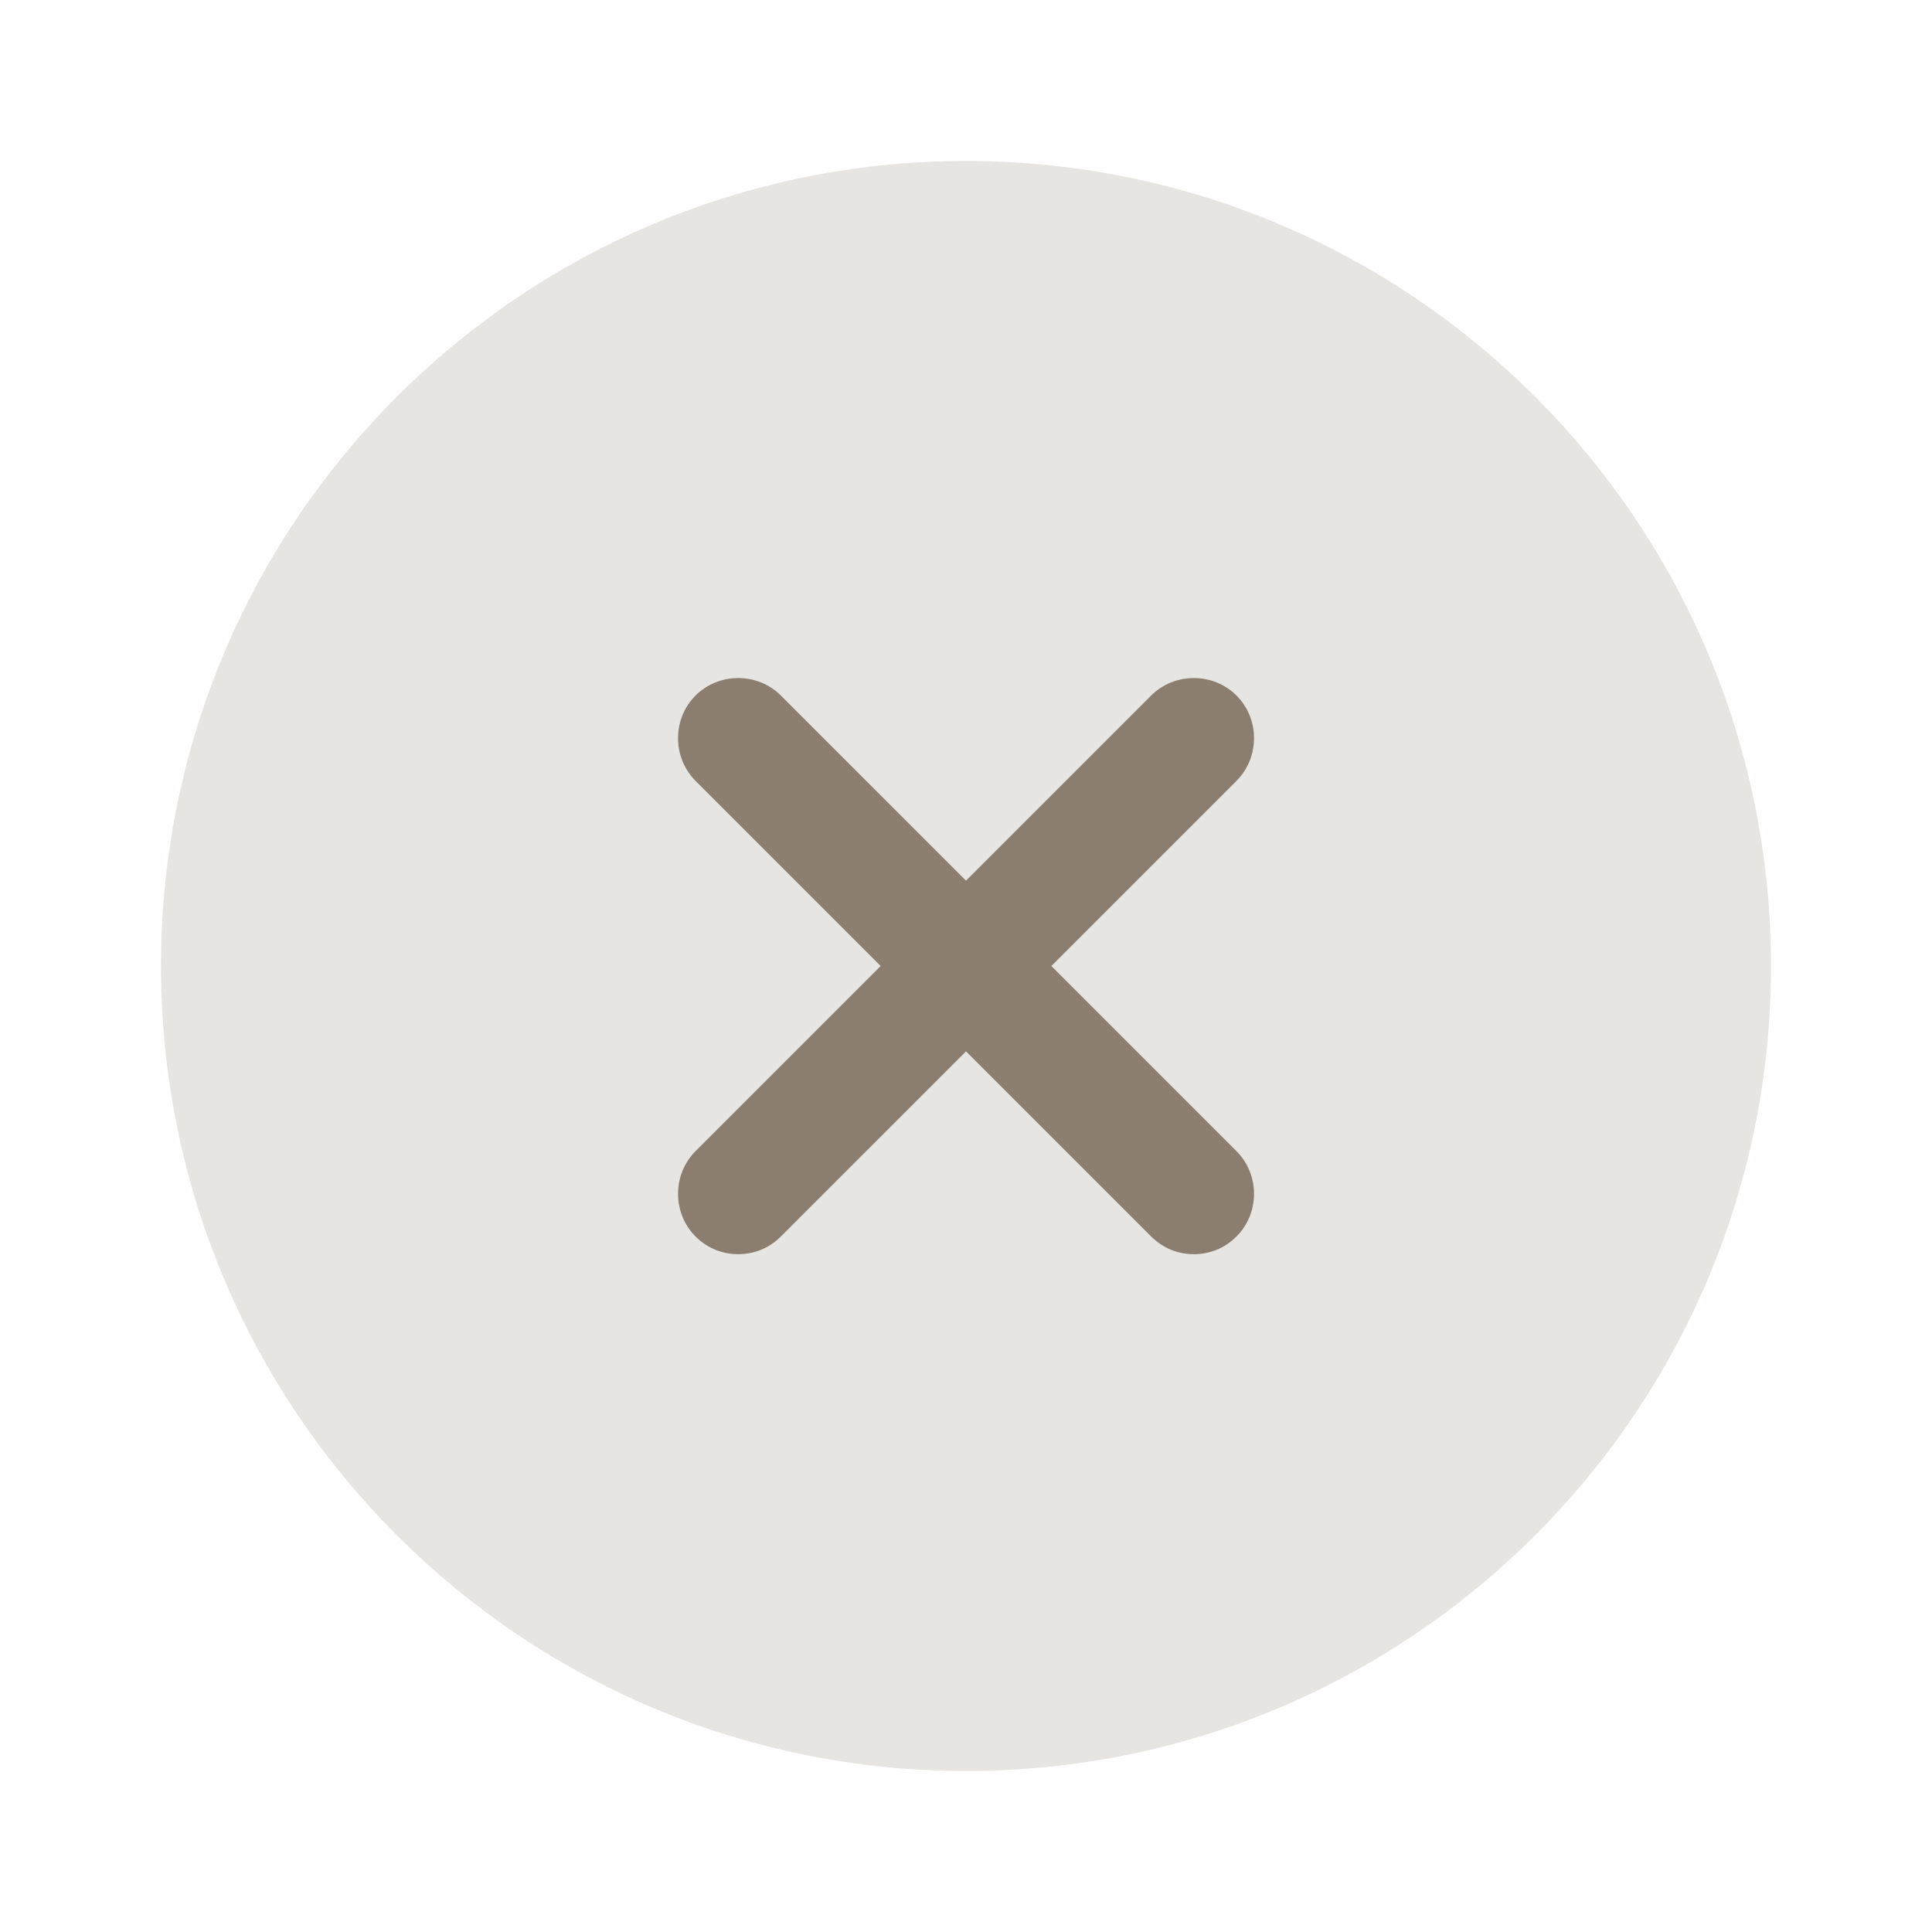 <svg width="18" height="18" viewBox="0 0 18 18" fill="none" xmlns="http://www.w3.org/2000/svg">
<path opacity="0.2" d="M9 16.5C13.142 16.5 16.5 13.142 16.5 9C16.5 4.858 13.142 1.5 9 1.5C4.858 1.5 1.5 4.858 1.5 9C1.5 13.142 4.858 16.5 9 16.5Z" fill="#8B7D6F"/>
<path d="M9.795 9L11.52 7.275C11.738 7.058 11.738 6.697 11.52 6.48C11.303 6.263 10.943 6.263 10.725 6.48L9 8.205L7.275 6.48C7.058 6.263 6.698 6.263 6.48 6.48C6.263 6.697 6.263 7.058 6.48 7.275L8.205 9L6.48 10.725C6.263 10.943 6.263 11.303 6.48 11.52C6.593 11.633 6.735 11.685 6.878 11.685C7.02 11.685 7.163 11.633 7.275 11.52L9 9.795L10.725 11.52C10.838 11.633 10.98 11.685 11.123 11.685C11.265 11.685 11.408 11.633 11.52 11.52C11.738 11.303 11.738 10.943 11.52 10.725L9.795 9Z" fill="#8B7D6F"/>
</svg>
